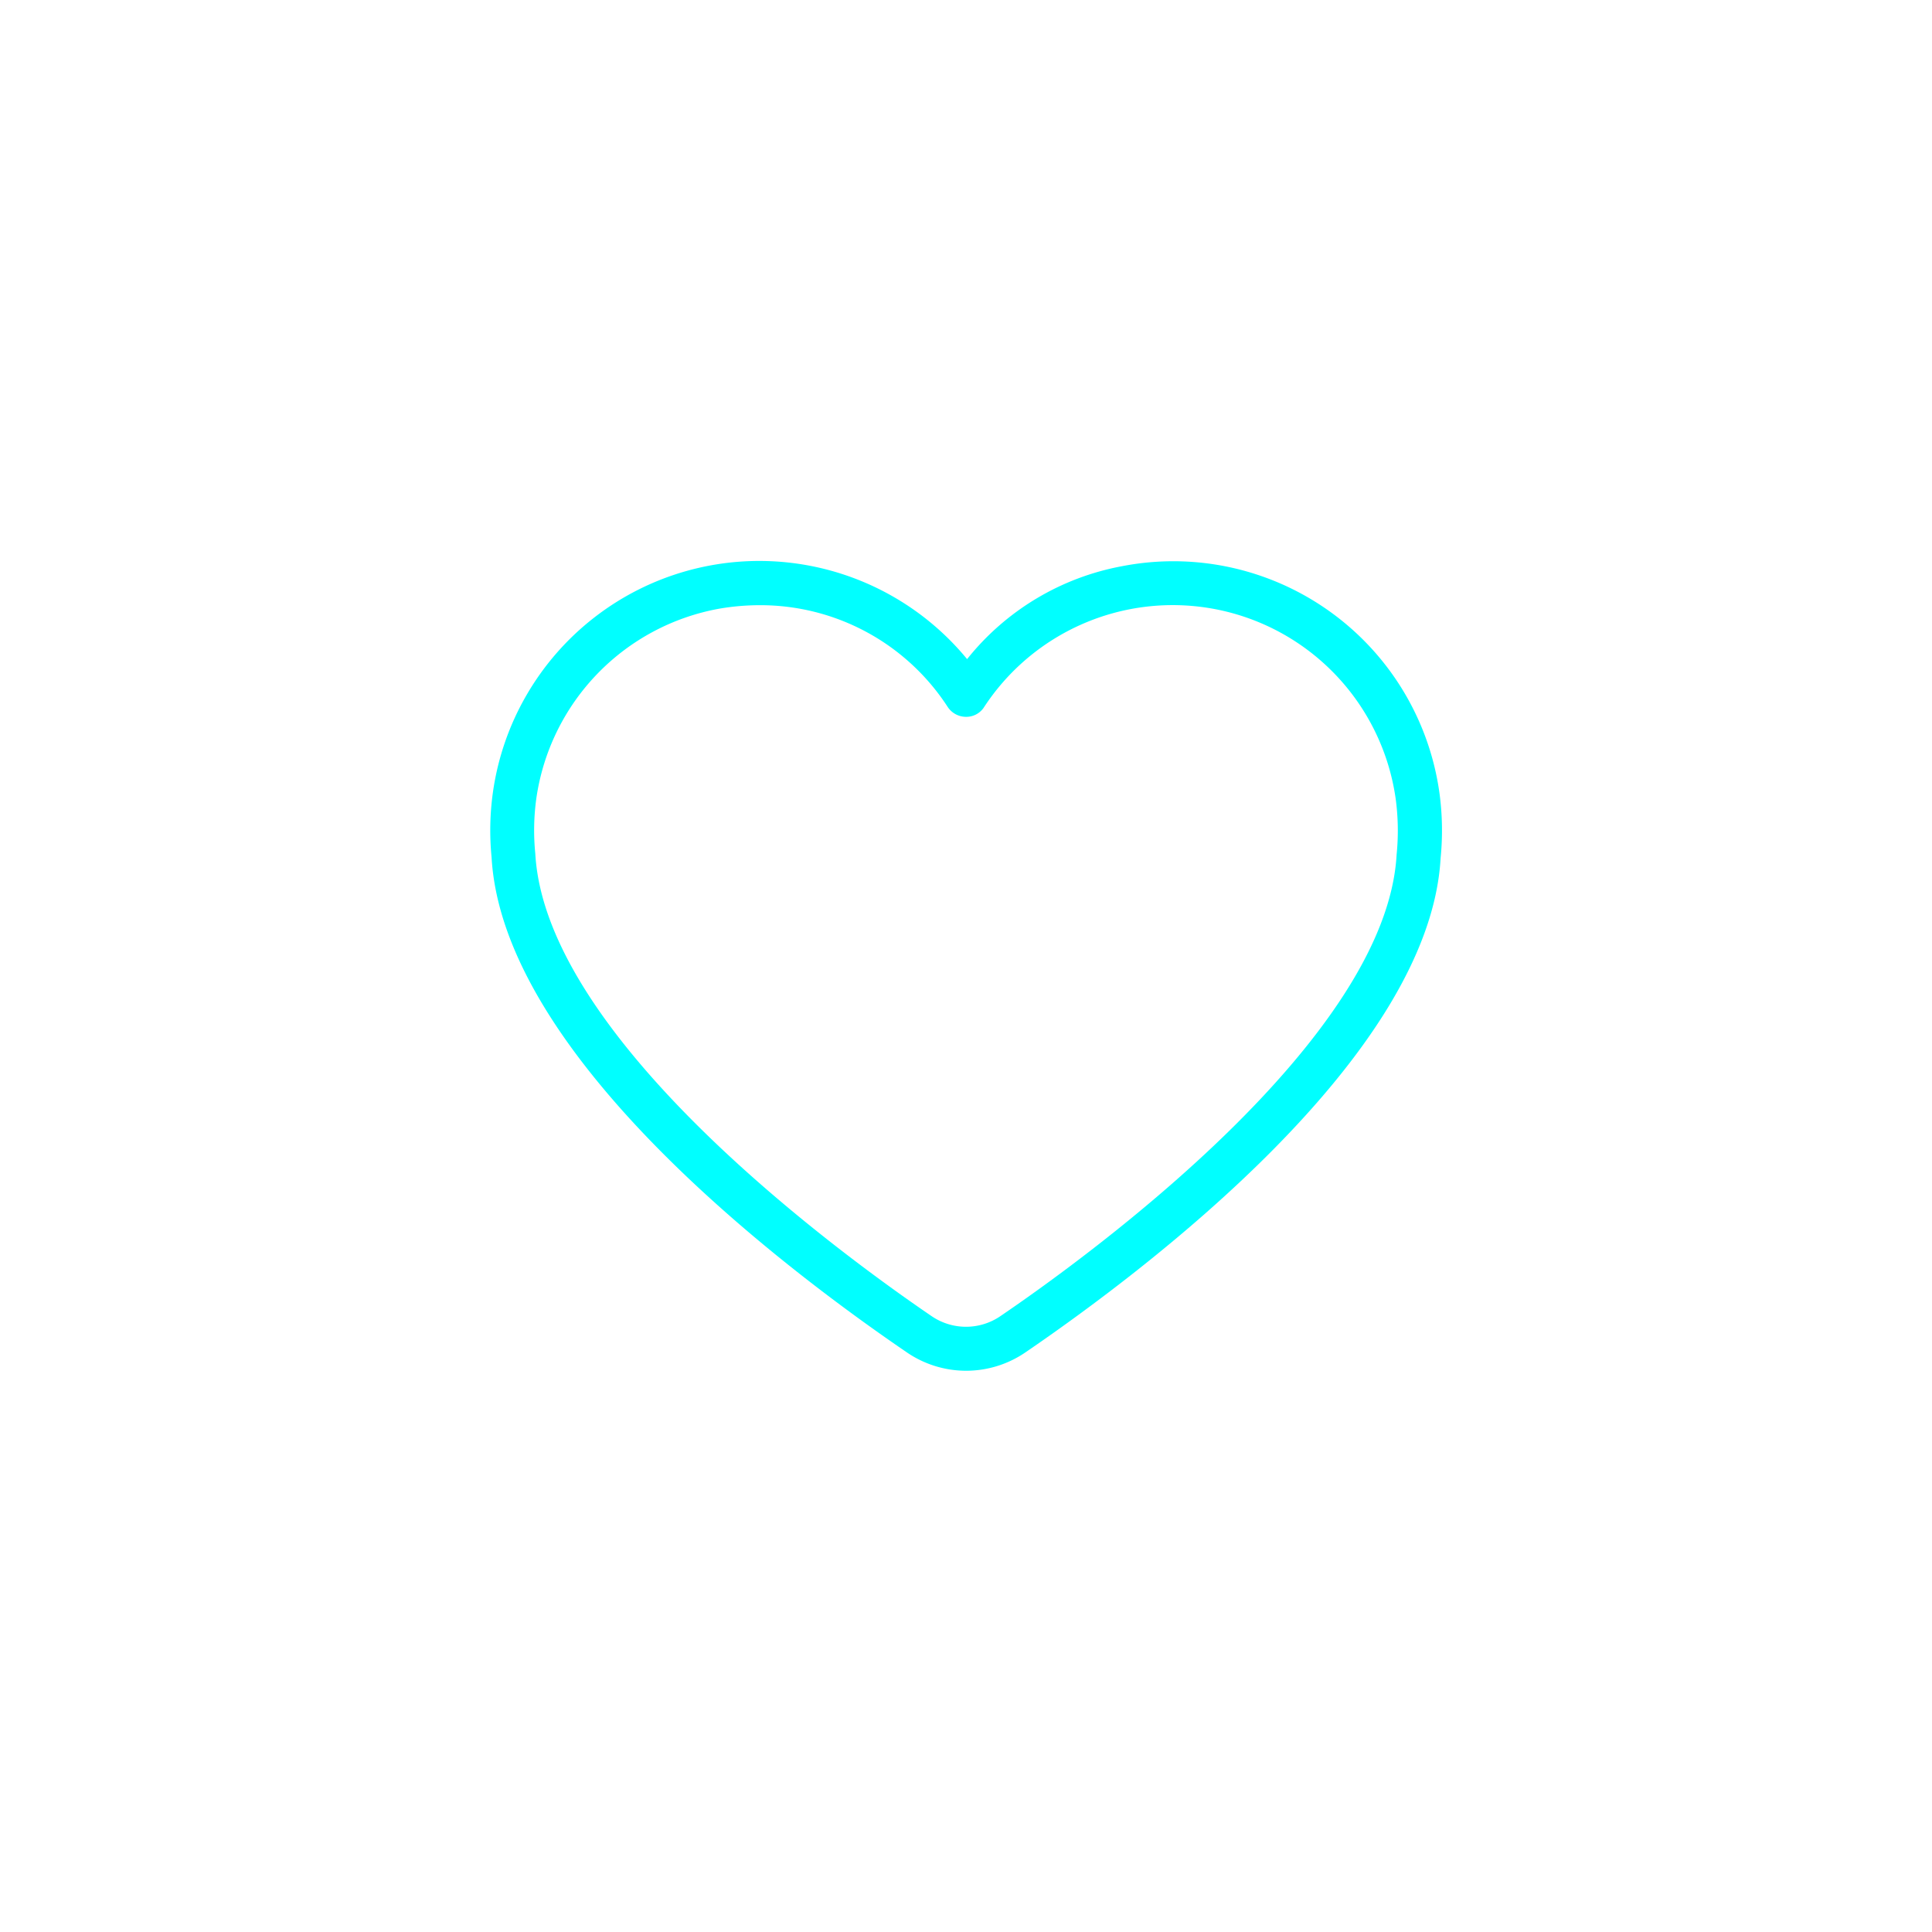 <svg xmlns="http://www.w3.org/2000/svg" width="44" height="44" viewBox="0 0 44 44">
  <g id="btn_like" transform="translate(-103.016 -237.166)">
    <g id="Group_821" data-name="Group 821">
      <path id="Path_81" data-name="Path 81" d="M125.017,268.384a2.393,2.393,0,0,1-1.349-.419c-2.759-1.882-9.206-6.746-9.457-11.28a6.255,6.255,0,0,1,.03-1.469,6.127,6.127,0,0,1,10.8-3.039,5.889,5.889,0,0,1,3.527-2.116,6.118,6.118,0,0,1,7.229,5.154,6.321,6.321,0,0,1,.028,1.492c-.249,4.511-6.7,9.376-9.455,11.258A2.392,2.392,0,0,1,125.017,268.384Zm-4.7-17.435a5.466,5.466,0,0,0-.913.078,5.131,5.131,0,0,0-4.174,4.326,5.312,5.312,0,0,0-.023,1.253c.234,4.227,6.966,9.13,9.024,10.533a1.388,1.388,0,0,0,1.57,0c2.057-1.4,8.789-6.307,9.022-10.51a5.441,5.441,0,0,0-.022-1.277,5.13,5.13,0,0,0-4.174-4.325,5.136,5.136,0,0,0-5.213,2.264.482.482,0,0,1-.415.2.5.5,0,0,1-.4-.225A5.083,5.083,0,0,0,120.318,250.949Z" fill="aqua"/>
    </g>
    <rect id="Rectangle_404" data-name="Rectangle 404" width="44" height="44" transform="translate(103.016 237.166)" fill="none"/>
  </g>
</svg>
